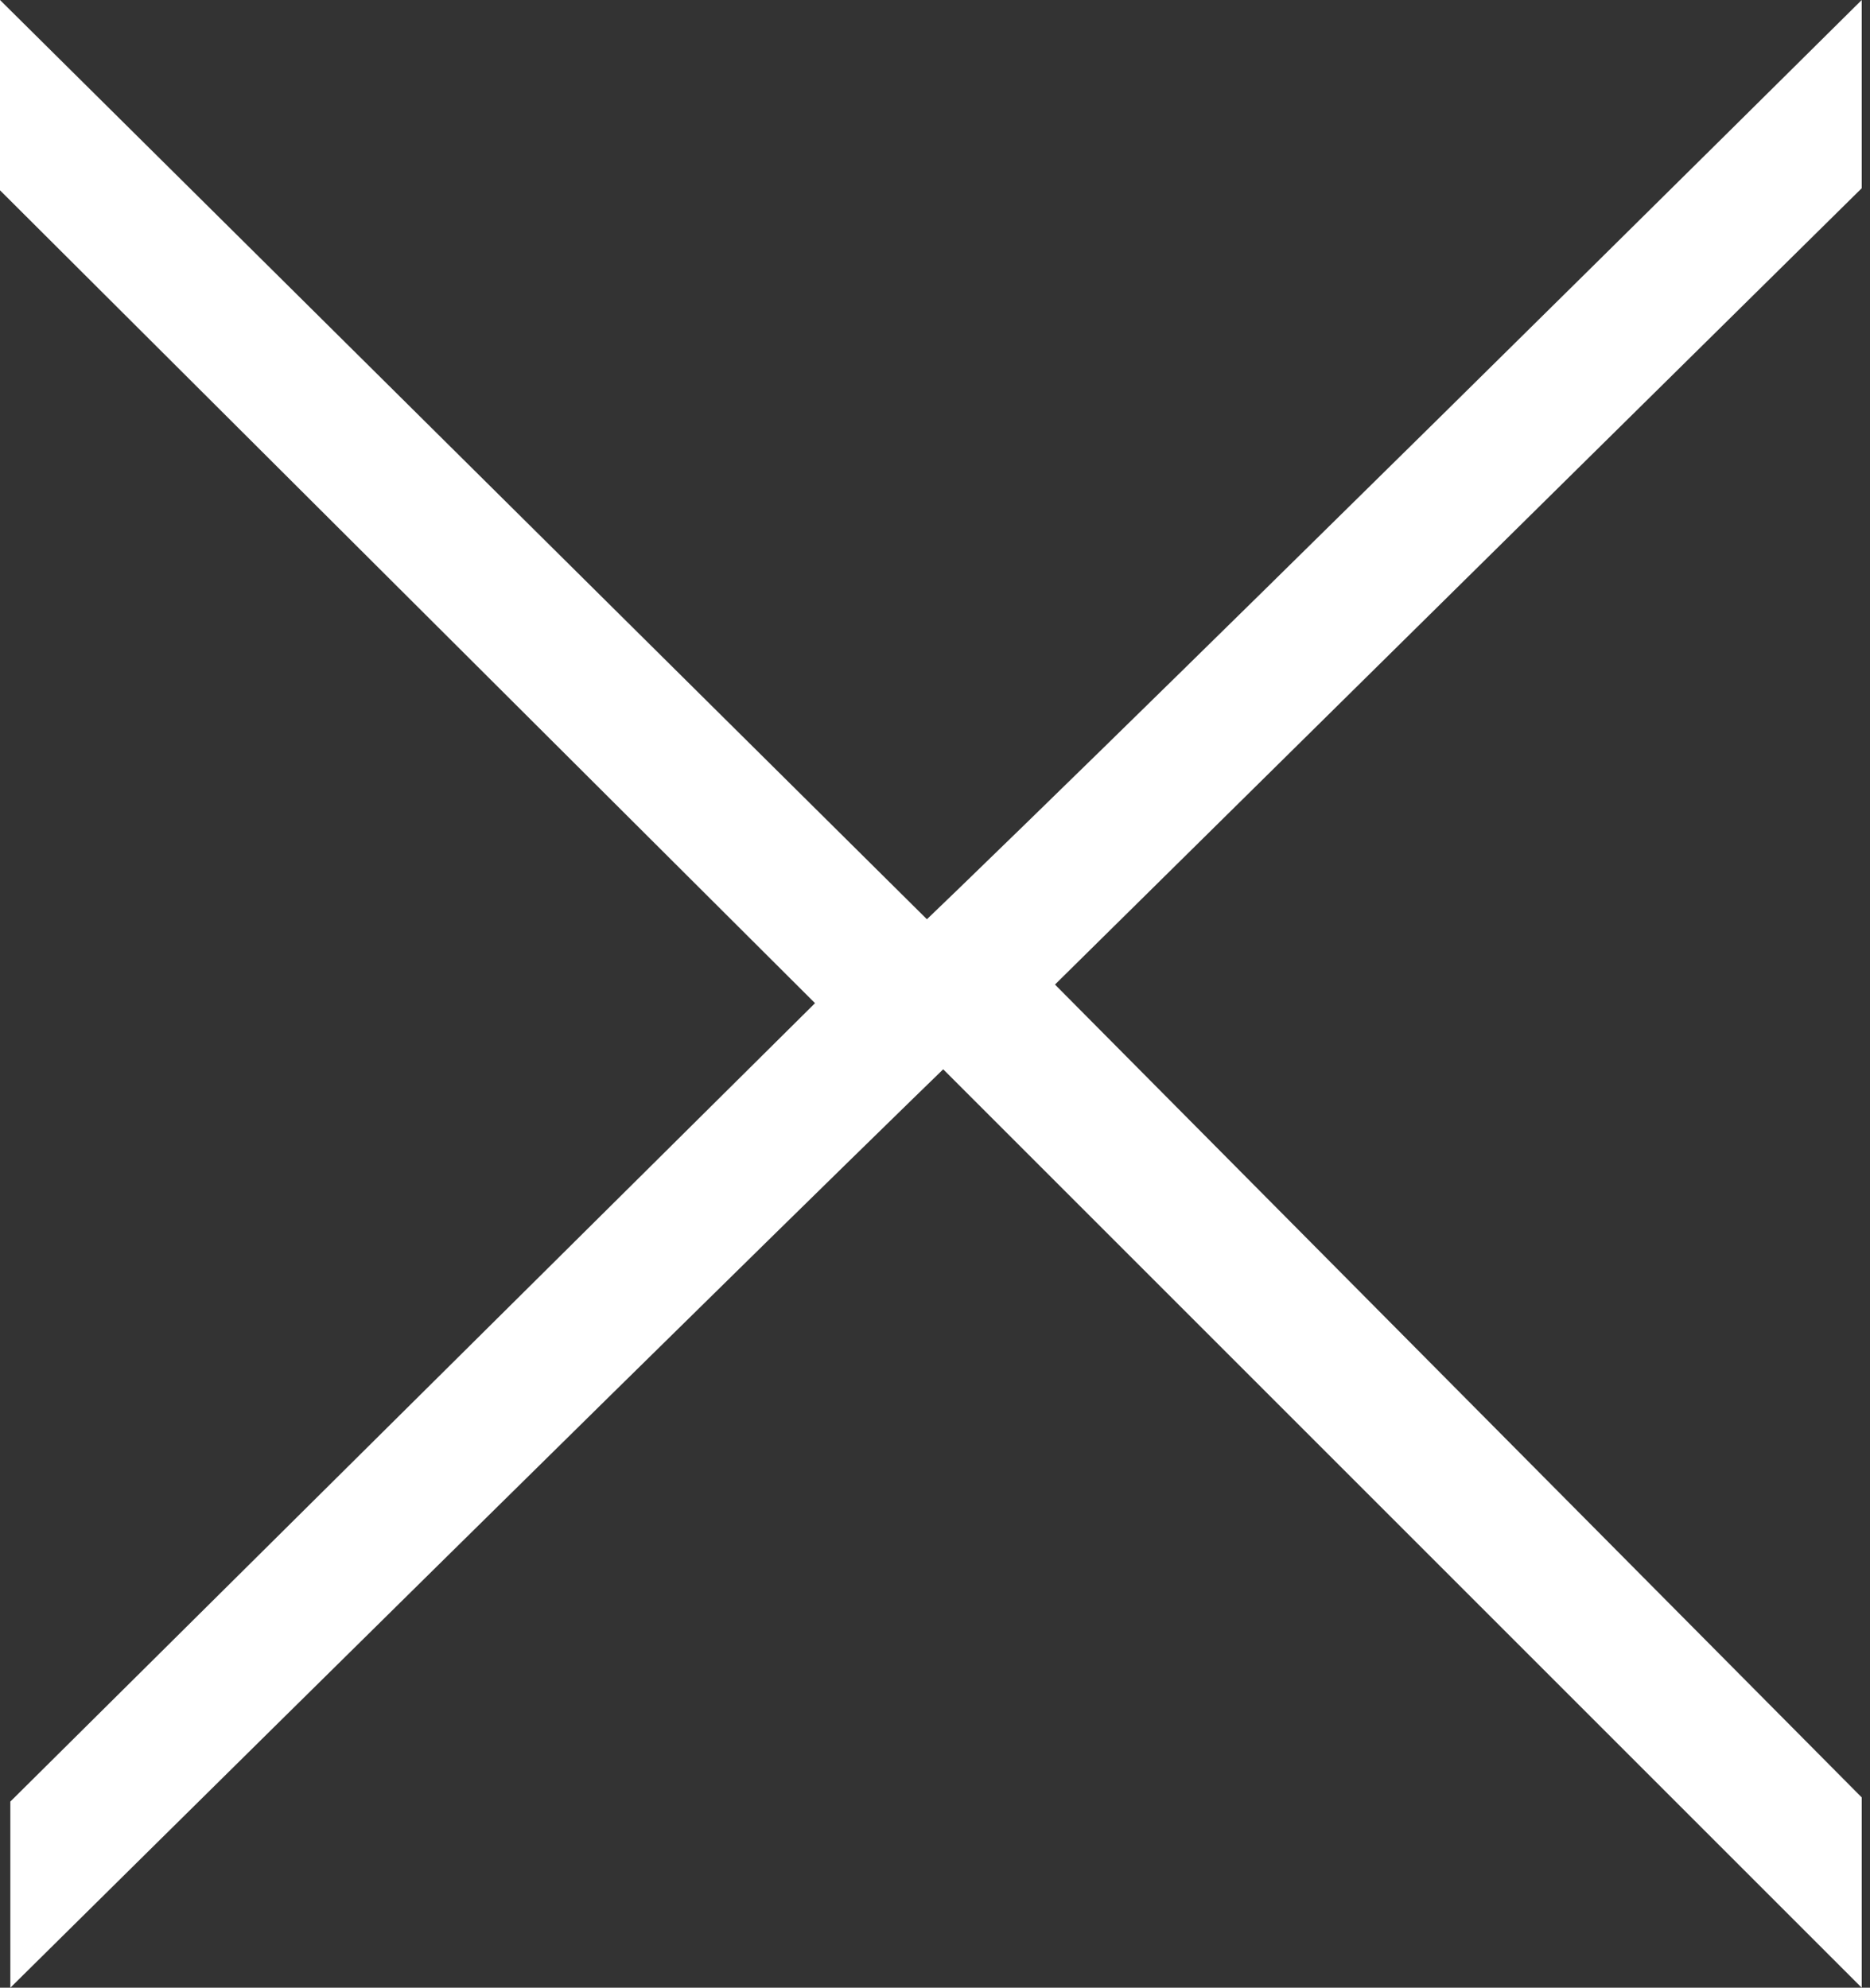 <svg xmlns="http://www.w3.org/2000/svg" viewBox="0 0 9.04 9.61"><rect x="0" y="0" width="9.04" height="9.61" fill="#333333" stroke="none"/><defs><style>.cls-1{fill:#fff;fill-rule:evenodd;}</style></defs><title>Asset 22</title><g id="Layer_2" data-name="Layer 2"><g id="Layer_1-2" data-name="Layer 1"><path class="cls-1" d="M0,0,4.89,4.85C3.93,5.77.05,9.61.05,9.61v-.9L3.94,4.85,0,.92Z"/><path class="cls-1" d="M9,9.61,4.15,4.76C5.12,3.85,9,0,9,0V.91L5.1,4.76,9,8.69Z"/></g></g></svg>